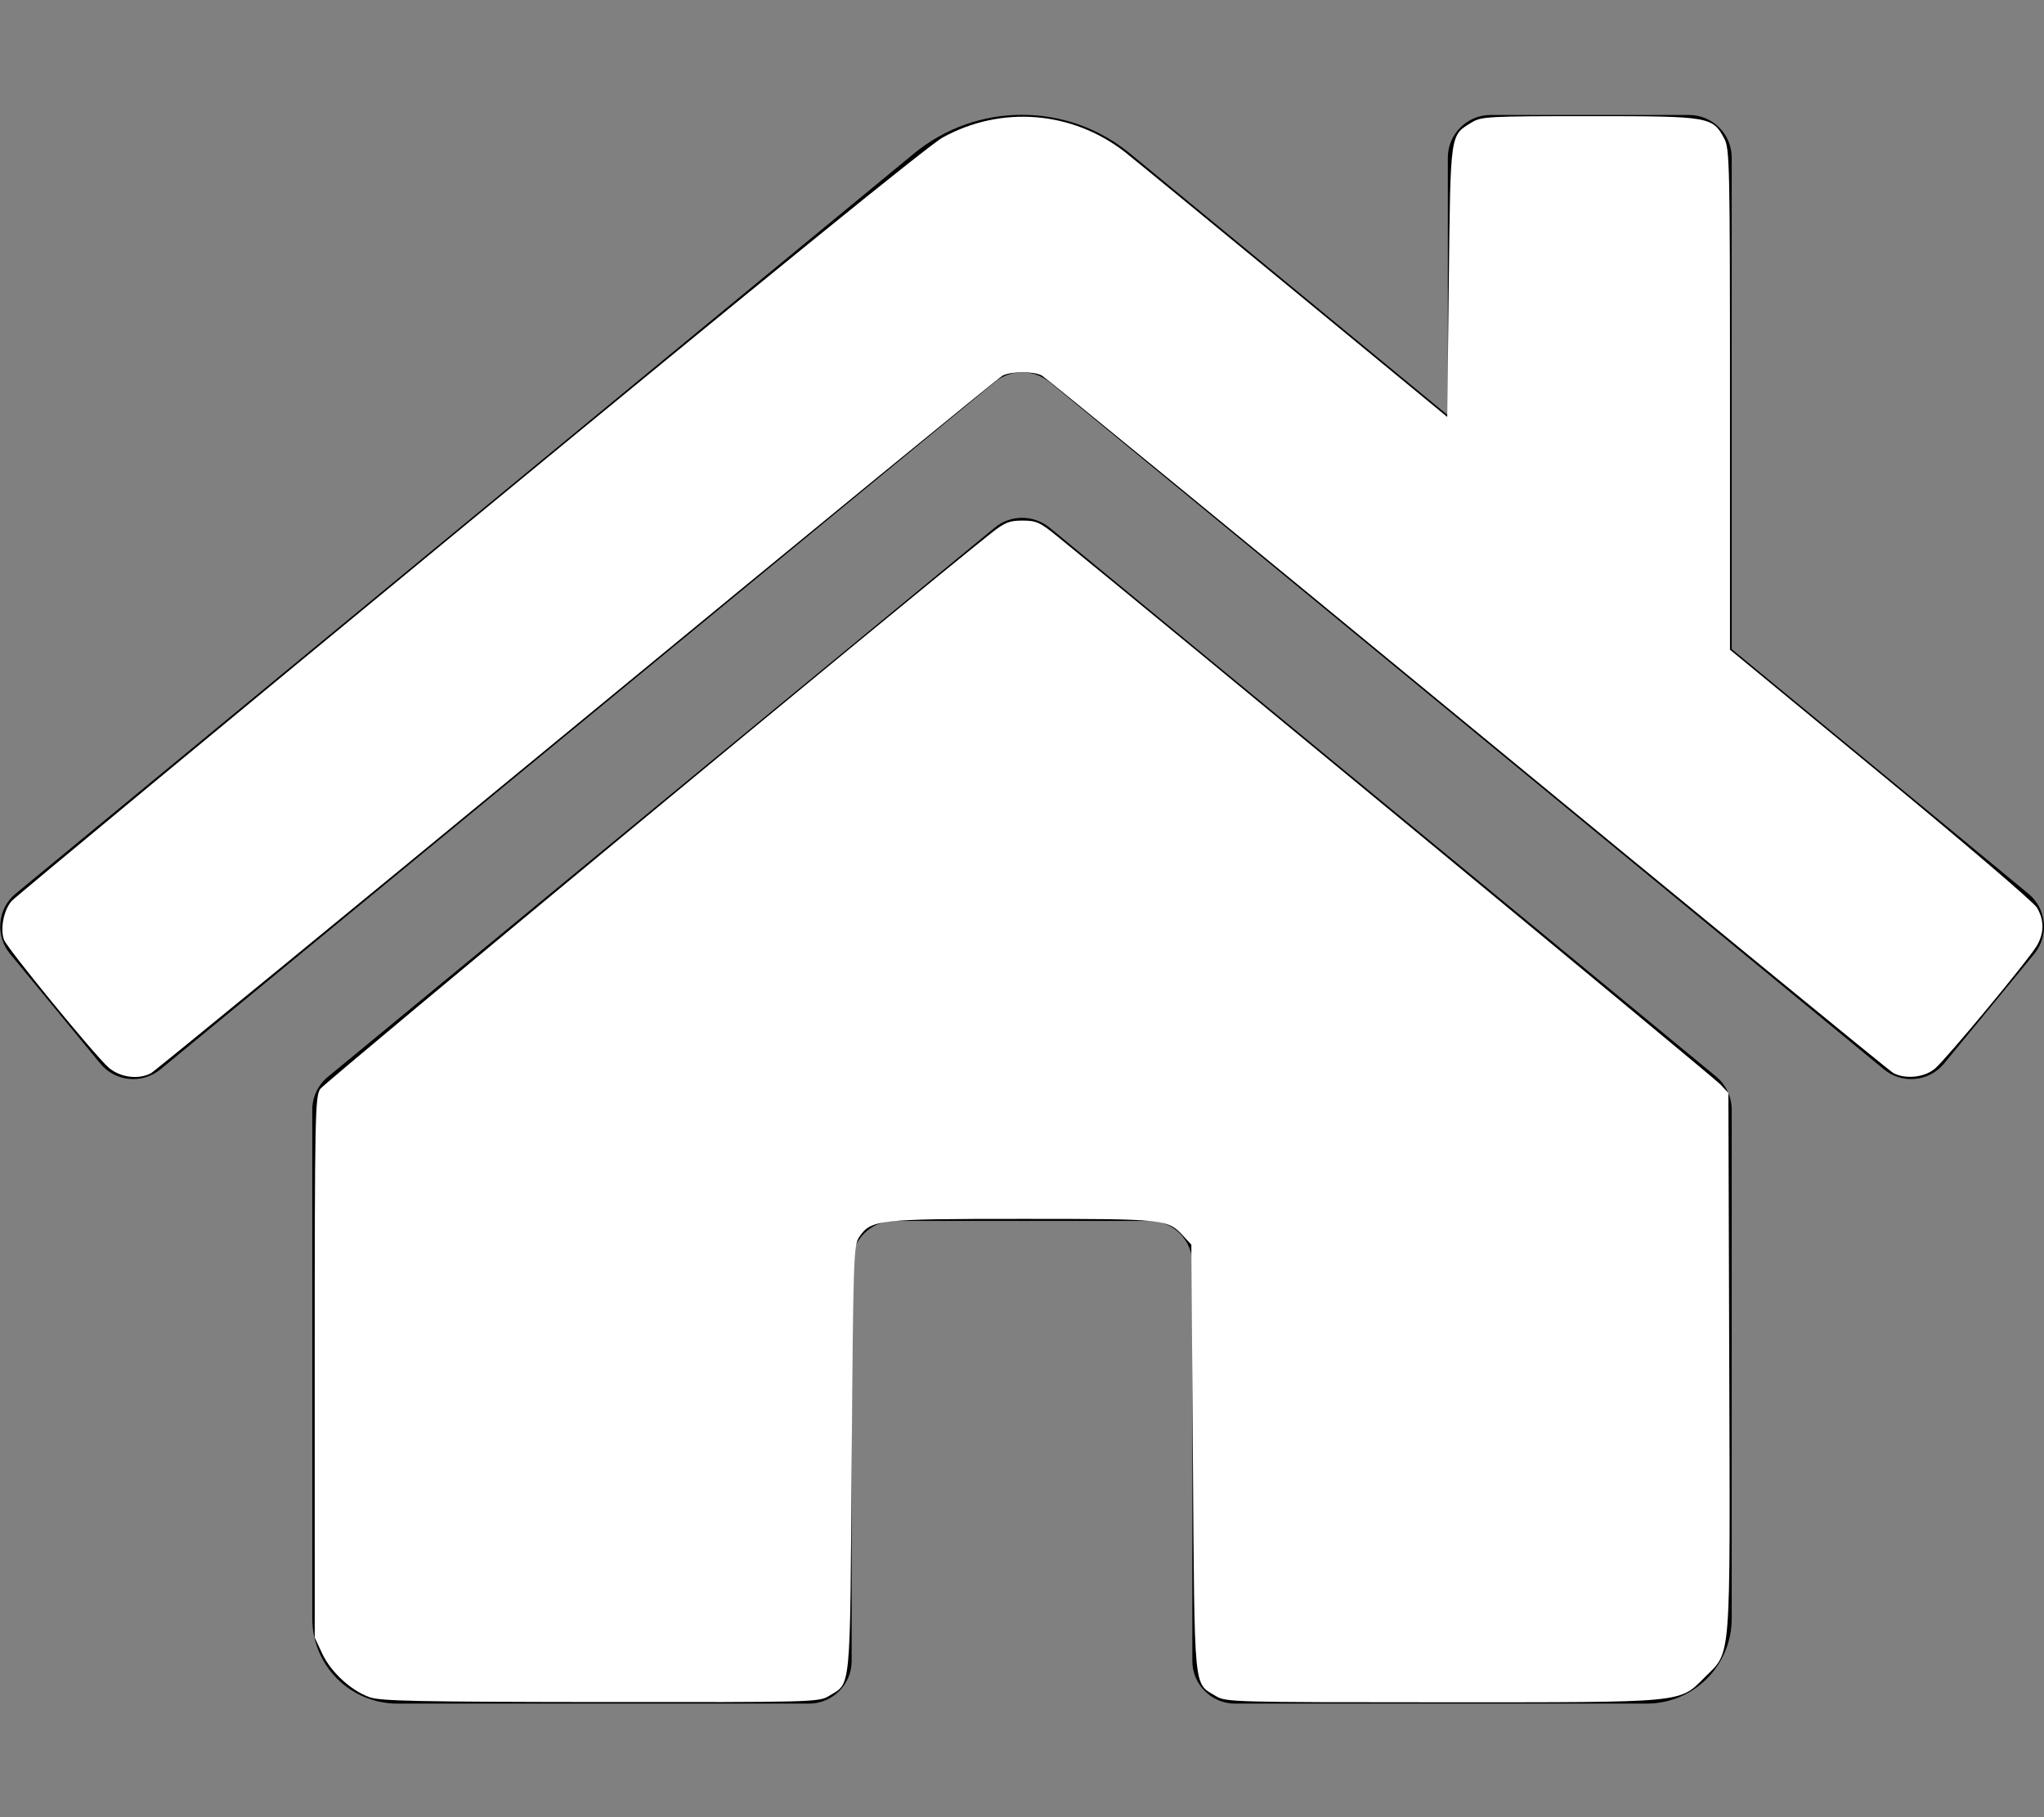 <?xml version="1.0" encoding="UTF-8" standalone="no"?>
<svg
   xmlns:dc="http://purl.org/dc/elements/1.1/"
   xmlns:cc="http://creativecommons.org/ns#"
   xmlns:rdf="http://www.w3.org/1999/02/22-rdf-syntax-ns#"
   xmlns:svg="http://www.w3.org/2000/svg"
   xmlns="http://www.w3.org/2000/svg"
   xmlns:sodipodi="http://sodipodi.sourceforge.net/DTD/sodipodi-0.dtd"
   xmlns:inkscape="http://www.inkscape.org/namespaces/inkscape"
   viewBox="0 0 576 512"
   version="1.1"
   id="svg4"
   sodipodi:docname="home.svg"
   inkscape:version="0.92.1 r15371">
  <rect x="0" y="0" width="576" height="512" fill="#808080" stroke="none"/>
  <defs
     id="defs8" />
  <sodipodi:namedview
     pagecolor="#ffffff"
     bordercolor="#666666"
     borderopacity="1"
     objecttolerance="10"
     gridtolerance="10"
     guidetolerance="10"
     inkscape:pageopacity="0"
     inkscape:pageshadow="2"
     inkscape:window-width="1360"
     inkscape:window-height="705"
     id="namedview6"
     showgrid="false"
     inkscape:zoom="1.1232666"
     inkscape:cx="111.81894"
     inkscape:cy="256"
     inkscape:window-x="-8"
     inkscape:window-y="-8"
     inkscape:window-maximized="1"
     inkscape:current-layer="svg4" />
  <path
     d="M488 312.7V456c0 13.3-10.7 24-24 24H348c-6.6 0-12-5.4-12-12V356c0-6.6-5.4-12-12-12h-72c-6.6 0-12 5.4-12 12v112c0 6.6-5.4 12-12 12H112c-13.3 0-24-10.7-24-24V312.7c0-3.6 1.6-7 4.4-9.3l188-154.8c4.4-3.6 10.8-3.6 15.3 0l188 154.8c2.7 2.3 4.3 5.7 4.3 9.3zm83.6-60.9L488 182.9V44.4c0-6.6-5.4-12-12-12h-56c-6.6 0-12 5.4-12 12V117l-89.5-73.7c-17.7-14.6-43.3-14.6-61 0L4.4 251.8c-5.1 4.2-5.8 11.8-1.6 16.9l25.5 31c4.2 5.1 11.8 5.8 16.9 1.6l235.2-193.7c4.4-3.6 10.8-3.6 15.3 0l235.2 193.7c5.1 4.2 12.7 3.5 16.9-1.6l25.5-31c4.2-5.2 3.4-12.7-1.7-16.9z"
     id="path2" />
  <path
     style="fill:#ffffff;stroke-width:0.89"
     d="m 104.15,478.194 c -5.255,-1.864 -10.937,-7.098 -13.364,-12.31 l -2.096,-4.501 -0.003,-76.117 c -0.003,-70.902 0.104,-76.277 1.549,-78.445 C 91.434,305.025 258.012,167.06 279.297,150.234 c 3.856,-3.048 5.124,-3.558 8.838,-3.558 3.841,0 4.926,0.478 9.49,4.179 27.583,22.365 185.514,152.869 187.212,154.701 l 2.226,2.401 0.237,75.771 c 0.27,86.193 0.651,81.303 -6.933,88.888 -7.239,7.239 -4.91,7.019 -74.257,7.015 -58.495,-0.004 -60.697,-0.064 -63.444,-1.738 -6.395,-3.9 -6.008,0.087 -6.503,-66.92 l -0.445,-60.284 -2.226,-2.411 c -4.432,-4.802 -4.904,-4.853 -45.357,-4.853 -40.918,0 -42.672,0.198 -46.065,5.194 -1.504,2.215 -1.641,6.377 -2.056,62.506 -0.495,66.838 -0.108,62.87 -6.503,66.769 -2.75,1.677 -4.89,1.732 -64.273,1.668 -51.449,-0.056 -62.023,-0.278 -65.091,-1.366 z"
     id="path12"
     inkscape:connector-curvature="0" />
  <path
     style="fill:#ffffff;stroke-width:0.89"
     d="M 30.57,300.756 C 26.659,297.322 2.083,267.305 1.133,264.802 -0.031,261.737 1.084,256.213 3.357,253.784 4.499,252.564 62.624,204.429 132.524,146.818 214.403,79.335 261.751,40.892 265.618,38.758 c 16.505,-9.109 36.526,-7.514 51.403,4.097 1.957,1.527 23.19,18.941 47.184,38.698 l 43.625,35.921 0.445,-38.187 c 0.493,-42.321 0.308,-41.045 6.503,-44.822 2.672,-1.629 4.682,-1.735 33.128,-1.738 33.881,-0.004 34.675,0.128 37.976,6.283 1.536,2.865 1.627,6.955 1.627,73.541 v 70.507 l 42.409,34.959 c 23.325,19.227 43.154,36.18 44.065,37.673 2.138,3.507 2.101,7.325 -0.107,10.947 -2.605,4.273 -25.484,31.826 -28.613,34.459 -2.971,2.5 -8.313,3.061 -11.732,1.231 -1.065,-0.57 -55.067,-44.795 -120.006,-98.278 -64.938,-53.483 -118.899,-97.686 -119.913,-98.228 -2.412,-1.291 -8.683,-1.263 -11.135,0.05 -1.065,0.57 -55.067,44.795 -120.006,98.278 -64.938,53.483 -118.899,97.686 -119.913,98.228 -3.561,1.906 -8.775,1.201 -11.988,-1.62 z"
     id="path14"
     inkscape:connector-curvature="0" />
</svg>
